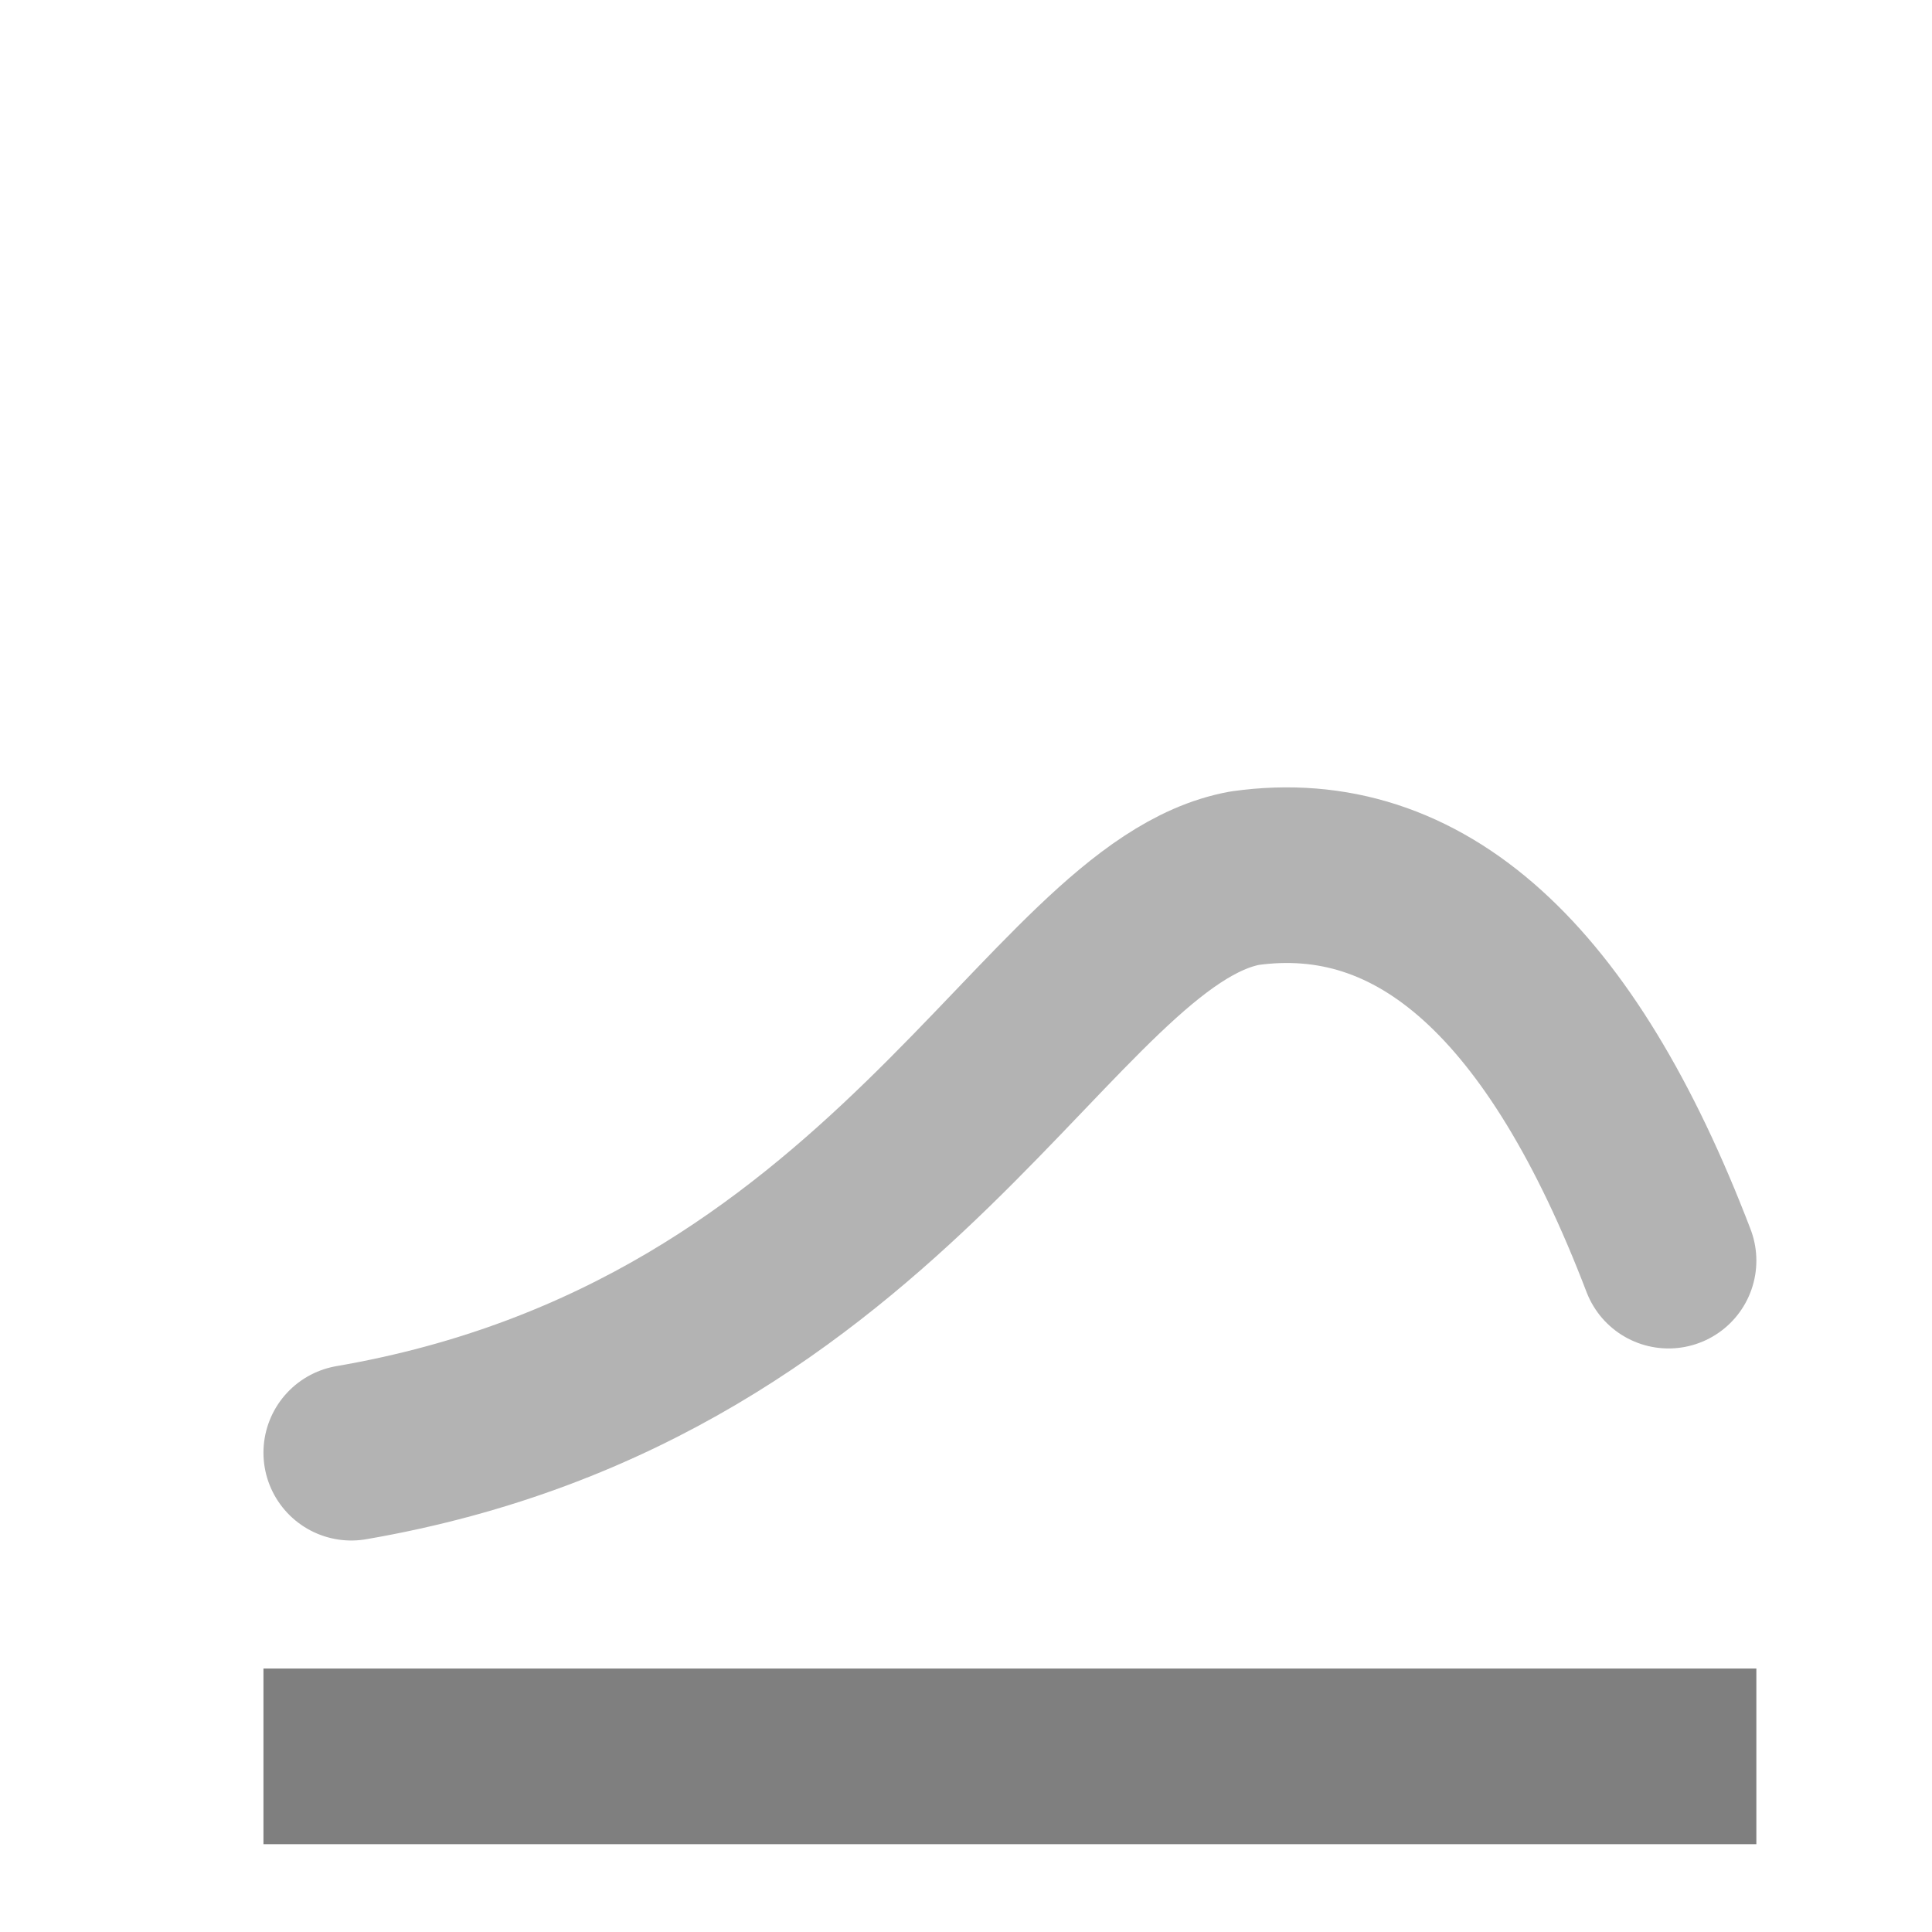 <svg width="24" height="24" xmlns="http://www.w3.org/2000/svg" viewBox="0 -3 22 22"><g fill="none" fill-rule="evenodd"><path fill="currentColor" fill-opacity="0.5" d="M3 16h17v2H3z"/><path d="M19 11.355C17.782 8.17 16.174 6.719 14.174 7c-2.231.41-4 5.48-10.174 6.542" stroke="currentColor" stroke-opacity="0.3" stroke-width="2" stroke-linecap="round" stroke-linejoin="round"/></g></svg>
